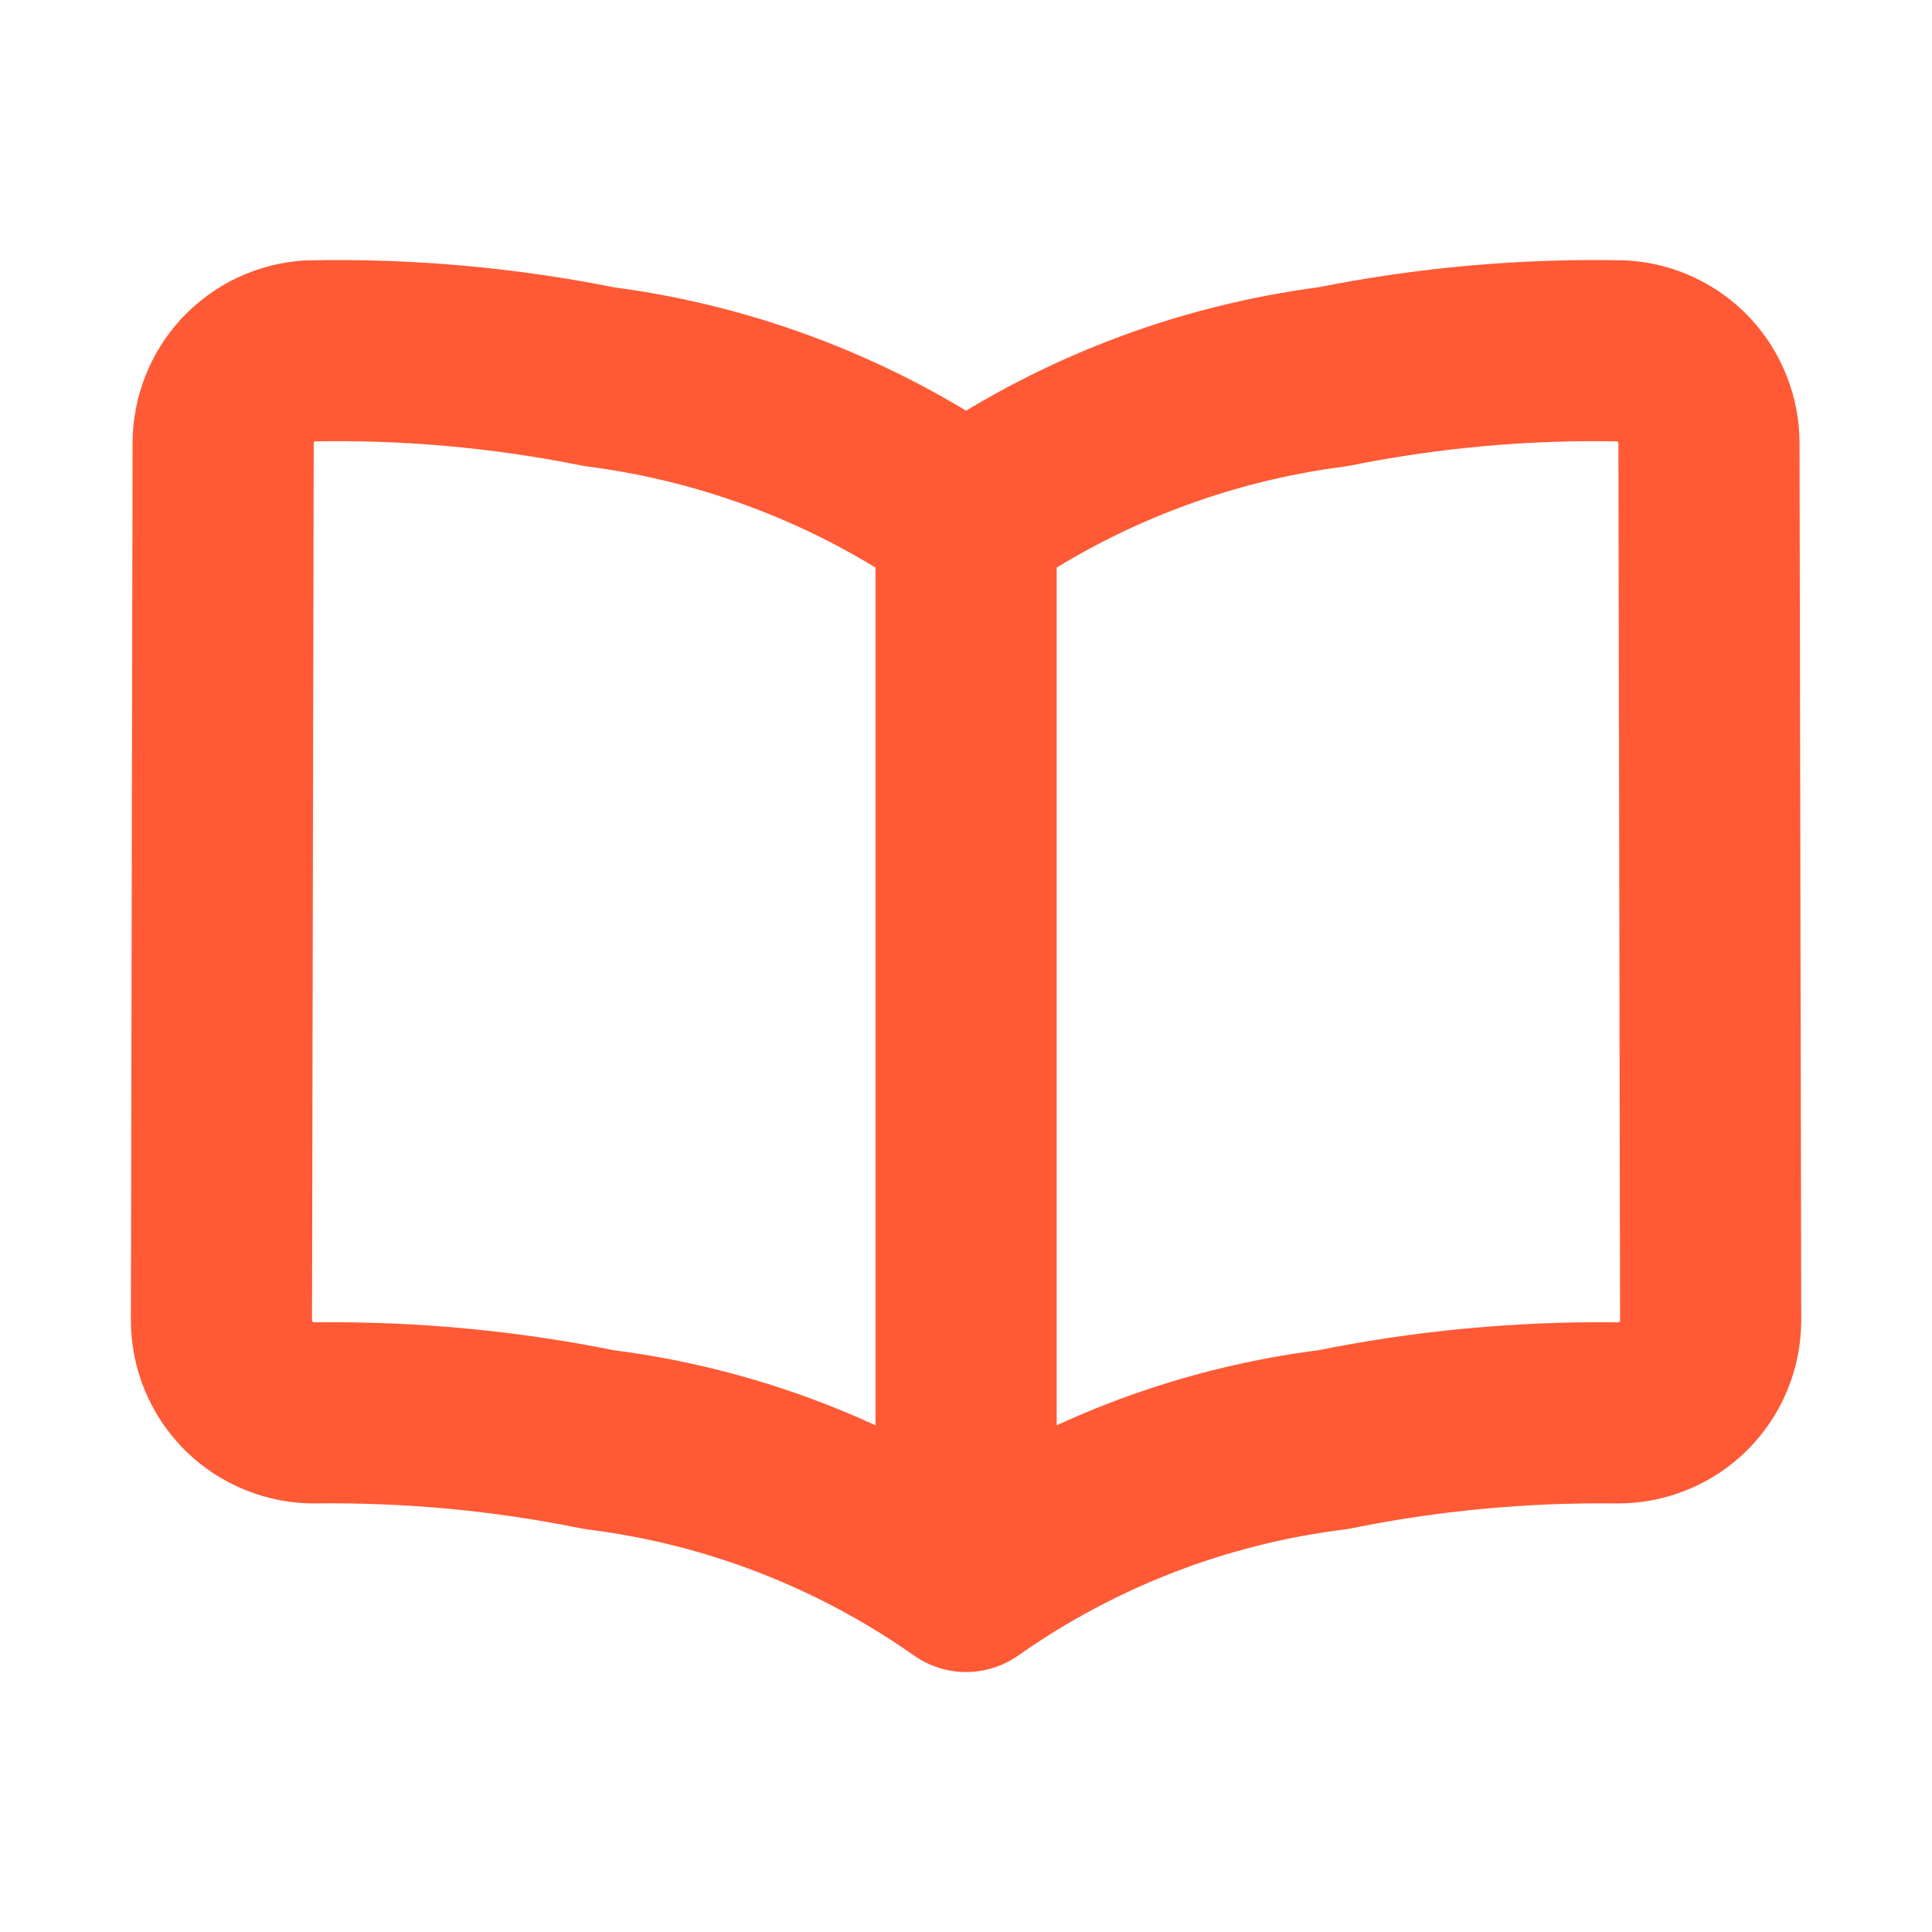 <svg width="16" height="16" viewBox="0 0 16 16" fill="none" xmlns="http://www.w3.org/2000/svg">
<path d="M8.001 13.097C7.1 12.463 6.057 12.059 4.964 11.923C4.189 11.765 3.399 11.691 2.607 11.701C2.506 11.702 2.406 11.682 2.312 11.644C2.218 11.606 2.133 11.55 2.061 11.479C1.989 11.407 1.932 11.323 1.893 11.229C1.854 11.136 1.834 11.035 1.834 10.934L1.848 3.672C1.848 3.477 1.921 3.29 2.054 3.147C2.187 3.005 2.37 2.918 2.564 2.906C3.369 2.889 4.174 2.961 4.964 3.12C6.056 3.261 7.098 3.664 8.001 4.295M8.001 13.097V4.295M8.001 13.097C8.901 12.463 9.944 12.059 11.037 11.923C11.813 11.765 12.603 11.691 13.394 11.701C13.495 11.702 13.596 11.682 13.689 11.644C13.783 11.606 13.868 11.55 13.94 11.479C14.012 11.407 14.069 11.323 14.108 11.229C14.147 11.136 14.167 11.035 14.167 10.934L14.153 3.672C14.153 3.477 14.079 3.29 13.947 3.147C13.814 3.005 13.632 2.919 13.437 2.906C12.632 2.889 11.827 2.961 11.037 3.12C9.945 3.261 8.903 3.664 8.001 4.295" stroke="#FF5A35" stroke-width="1.5" stroke-linecap="round" stroke-linejoin="round"/>
</svg>
